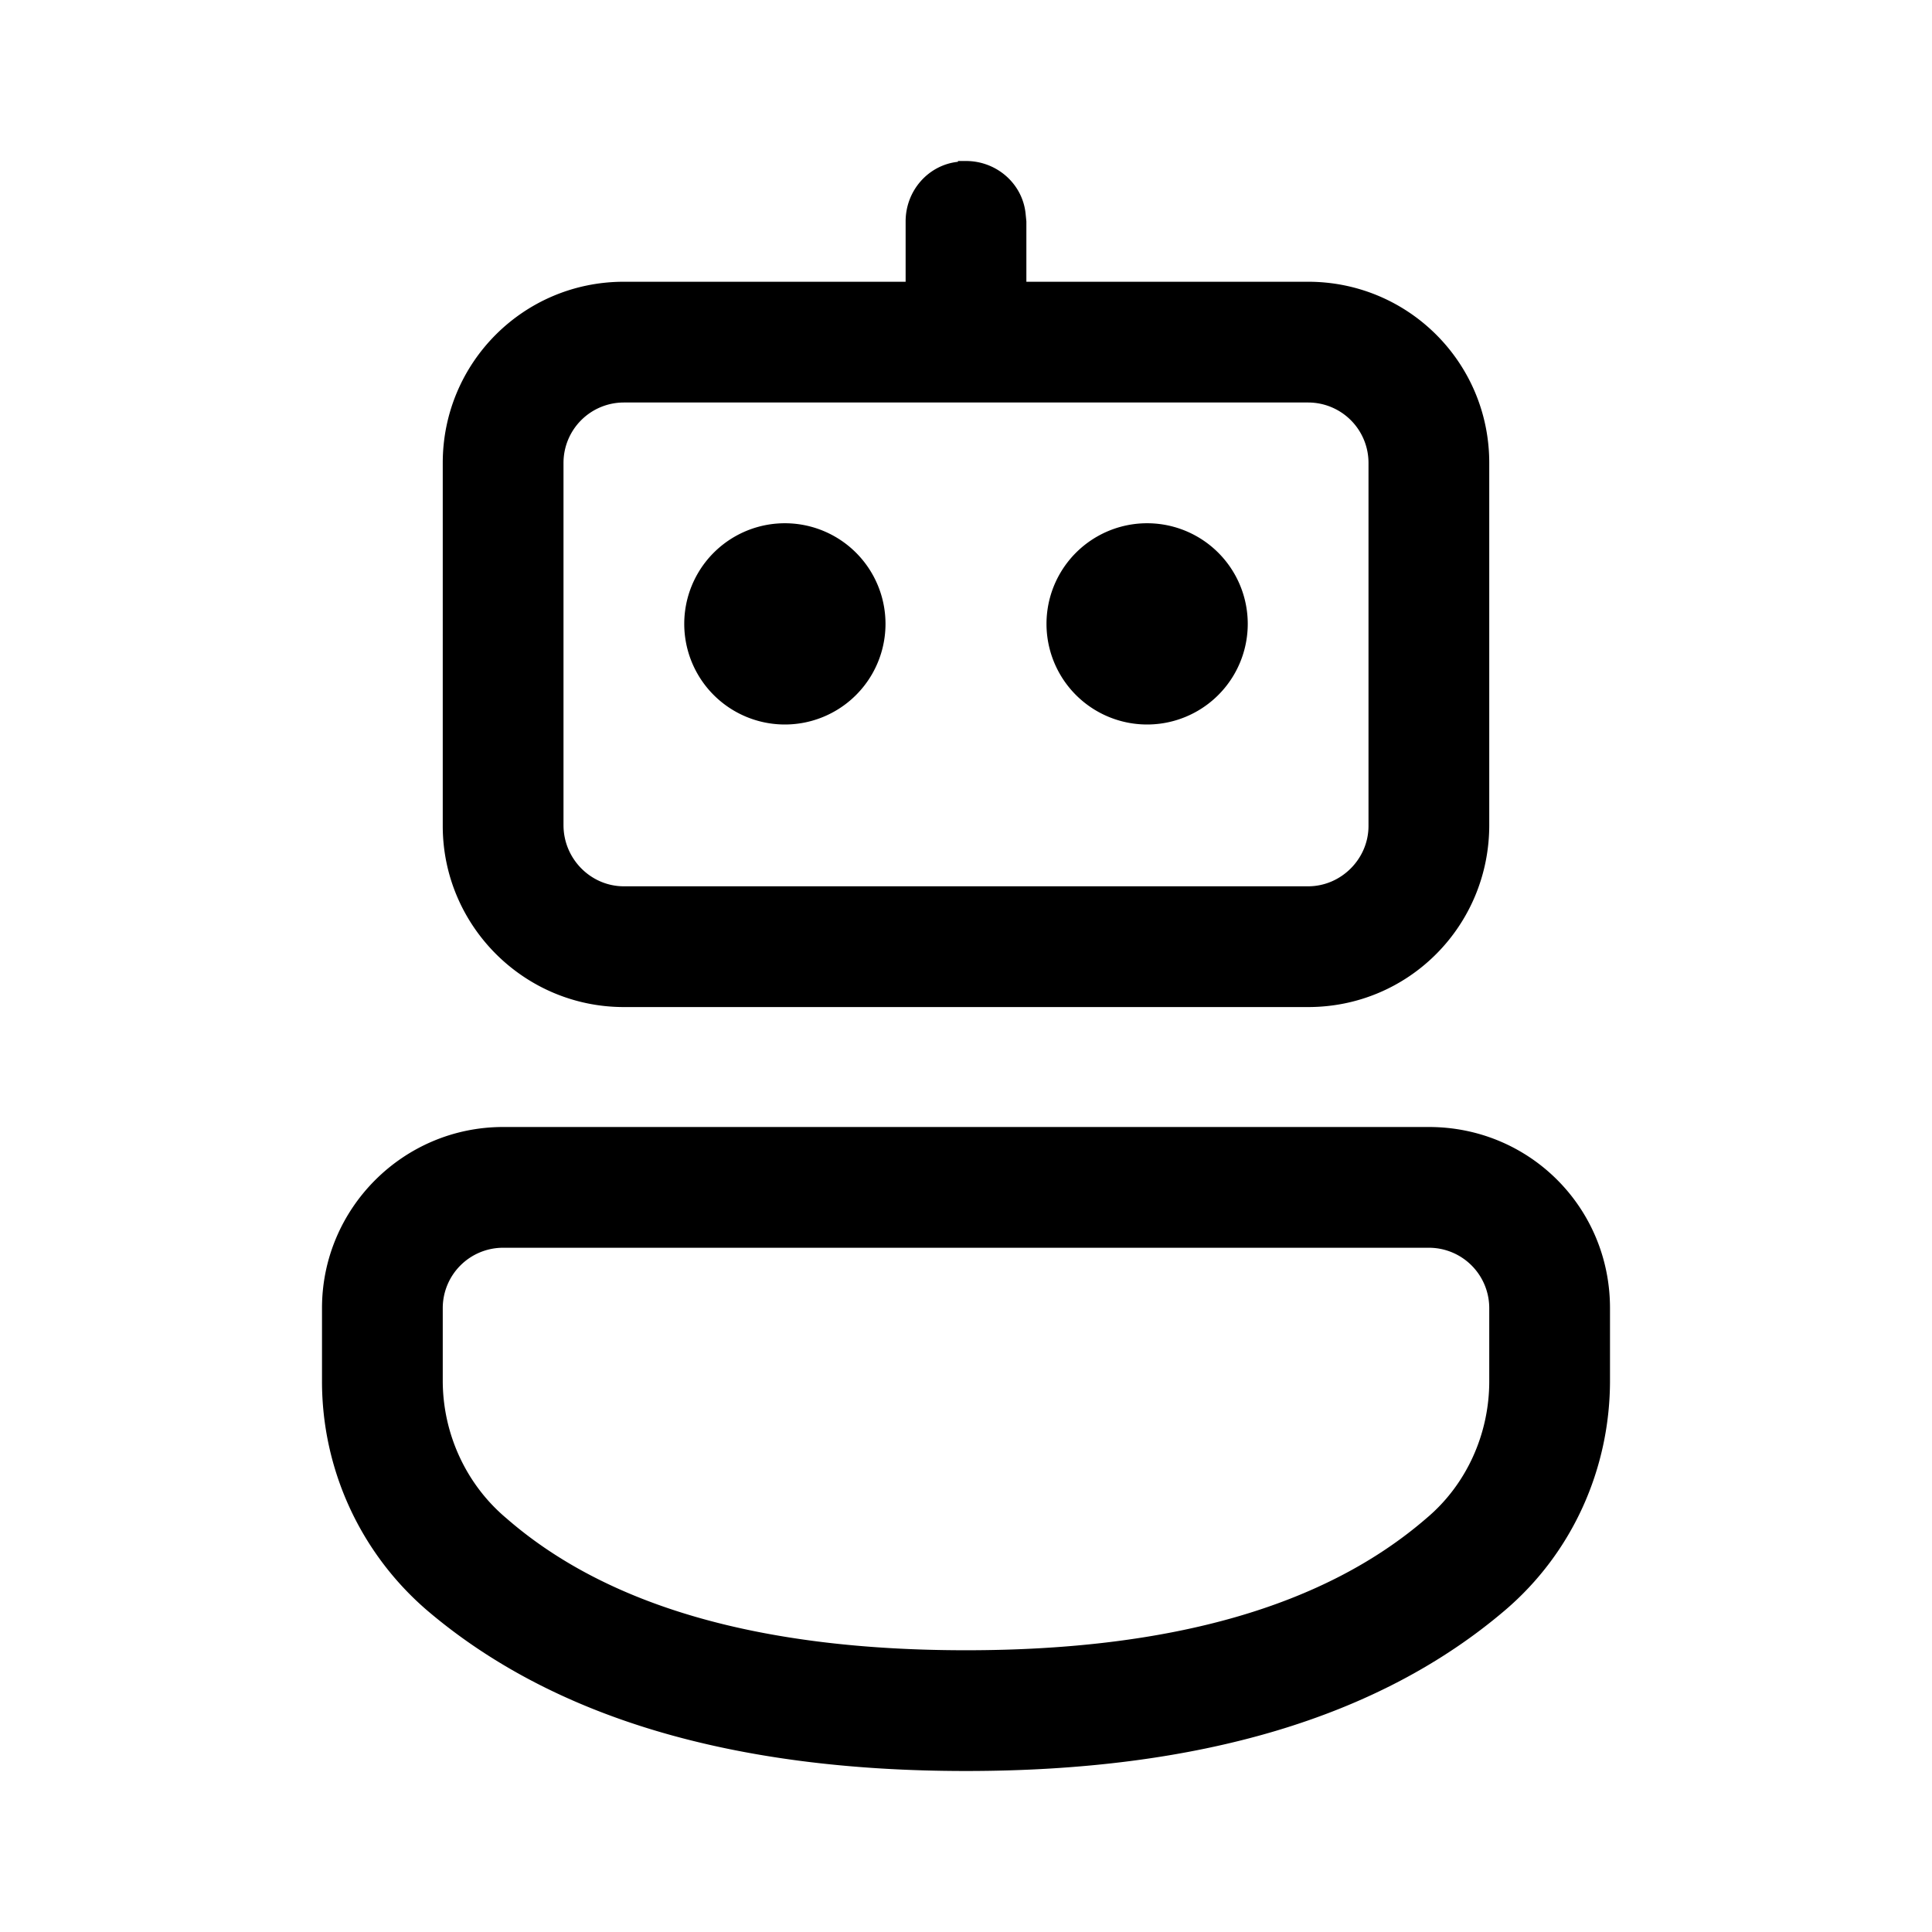 <svg width="24" height="24" viewBox="0 0 24 24" xmlns="http://www.w3.org/2000/svg"><path d="M17.75 14C19 14 20 15 20 16.25v.9c0 1.1-.47 2.14-1.3 2.85-1.57 1.34-3.81 2-6.7 2s-5.13-.66-6.7-2A3.75 3.75 0 014 17.16v-.91C4 15.01 5.01 14 6.25 14h11.5zm0 1.5H6.25a.75.75 0 00-.75.75v.9c0 .66.29 1.29.79 1.71C7.54 19.95 9.44 20.5 12 20.5s4.46-.55 5.72-1.64c.5-.42.78-1.05.78-1.7v-.91a.75.75 0 00-.75-.75zM11.9 2h.1c.38 0 .7.28.74.65l.01.1v.75h3.5c1.24 0 2.25 1 2.25 2.25v4.5c0 1.25-1 2.26-2.25 2.26h-8.5c-1.24 0-2.25-1.01-2.25-2.25V5.75c0-1.24 1-2.25 2.25-2.25h3.5v-.75c0-.38.28-.7.65-.74h.1-.1zm4.35 3h-8.5a.75.75 0 00-.75.75v4.5c0 .42.34.76.75.76h8.5c.41 0 .75-.34.75-.75V5.75a.75.75 0 00-.75-.75zm-6.5 1.5a1.25 1.25 0 110 2.5 1.25 1.25 0 010-2.5zm4.5 0a1.25 1.25 0 110 2.5 1.25 1.25 0 010-2.5z"/></svg>